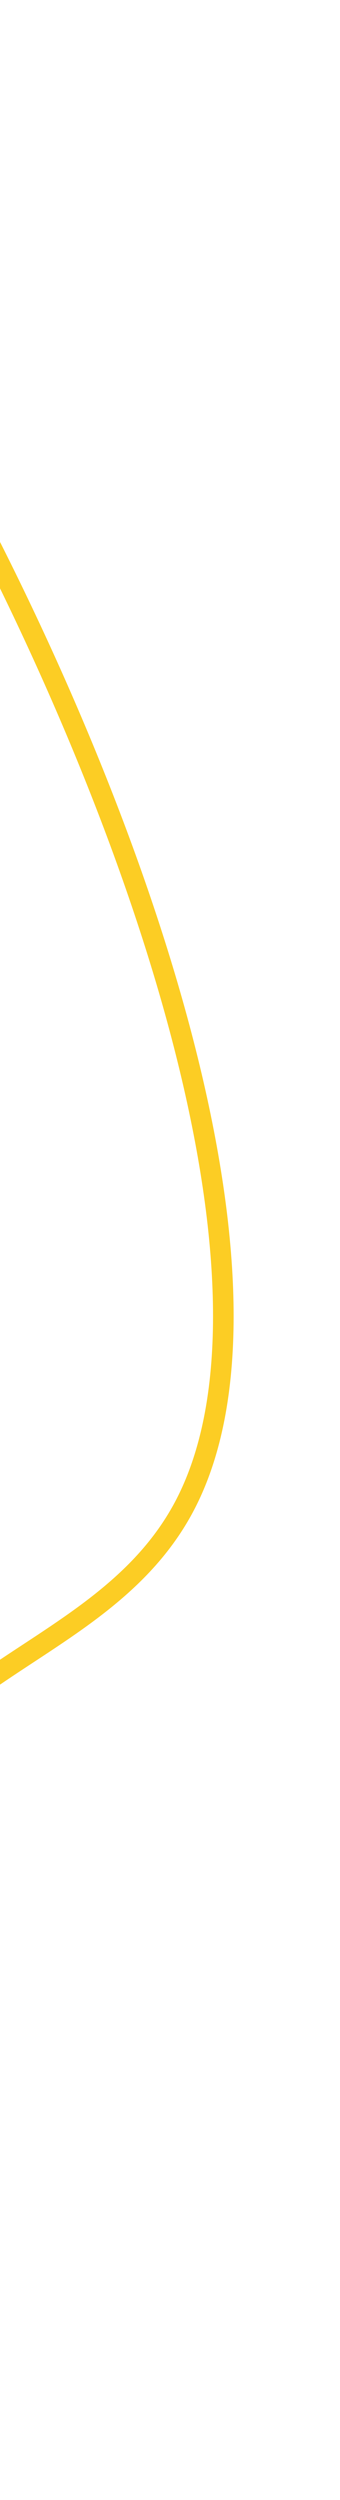 <svg width="33" height="242" viewBox="0 0 33 242" fill="none" xmlns="http://www.w3.org/2000/svg">
<g filter="url(#filter0_d_4_5536)">
<path d="M-129.916 88.542C-109.981 113.033 -100.763 158.119 -89.878 178.546C-79.914 197.244 -58.848 216.907 -42.592 226.242C-26.331 235.583 -11.32 231.062 -11.557 212.846C-11.662 204.917 -14.45 195.333 -14.663 187.329C-15.342 161.711 8.865 162.586 17.817 145.947C28.138 126.767 16.363 86.972 -1.031 52.632C-12.092 30.793 -26.2 8.581 -42.722 -6.382C-59.241 -21.341 -78.192 -26.809 -84.659 -14.501C-90.486 -3.409 -87.463 20.812 -101.062 18.151C-110.571 16.295 -121.571 1.719 -132.106 -6.523C-148.611 -19.433 -163.584 -14.916 -167.016 0.385C-170.445 15.691 -169.895 31.985 -157.048 52.73C-151.053 62.411 -136.928 79.928 -129.916 88.542Z" stroke="#FCCD24" stroke-width="2" stroke-miterlimit="10"/>
</g>
<defs>
<filter id="filter0_d_4_5536" x="-179.813" y="-32.286" width="212.489" height="274.256" filterUnits="userSpaceOnUse" color-interpolation-filters="sRGB">
<feFlood flood-opacity="0" result="BackgroundImageFix"/>
<feColorMatrix in="SourceAlpha" type="matrix" values="0 0 0 0 0 0 0 0 0 0 0 0 0 0 0 0 0 0 127 0" result="hardAlpha"/>
<feOffset/>
<feGaussianBlur stdDeviation="5"/>
<feColorMatrix type="matrix" values="0 0 0 0 0.988 0 0 0 0 0.804 0 0 0 0 0.141 0 0 0 1 0"/>
<feBlend mode="normal" in2="BackgroundImageFix" result="effect1_dropShadow_4_5536"/>
<feBlend mode="normal" in="SourceGraphic" in2="effect1_dropShadow_4_5536" result="shape"/>
</filter>
</defs>
</svg>
